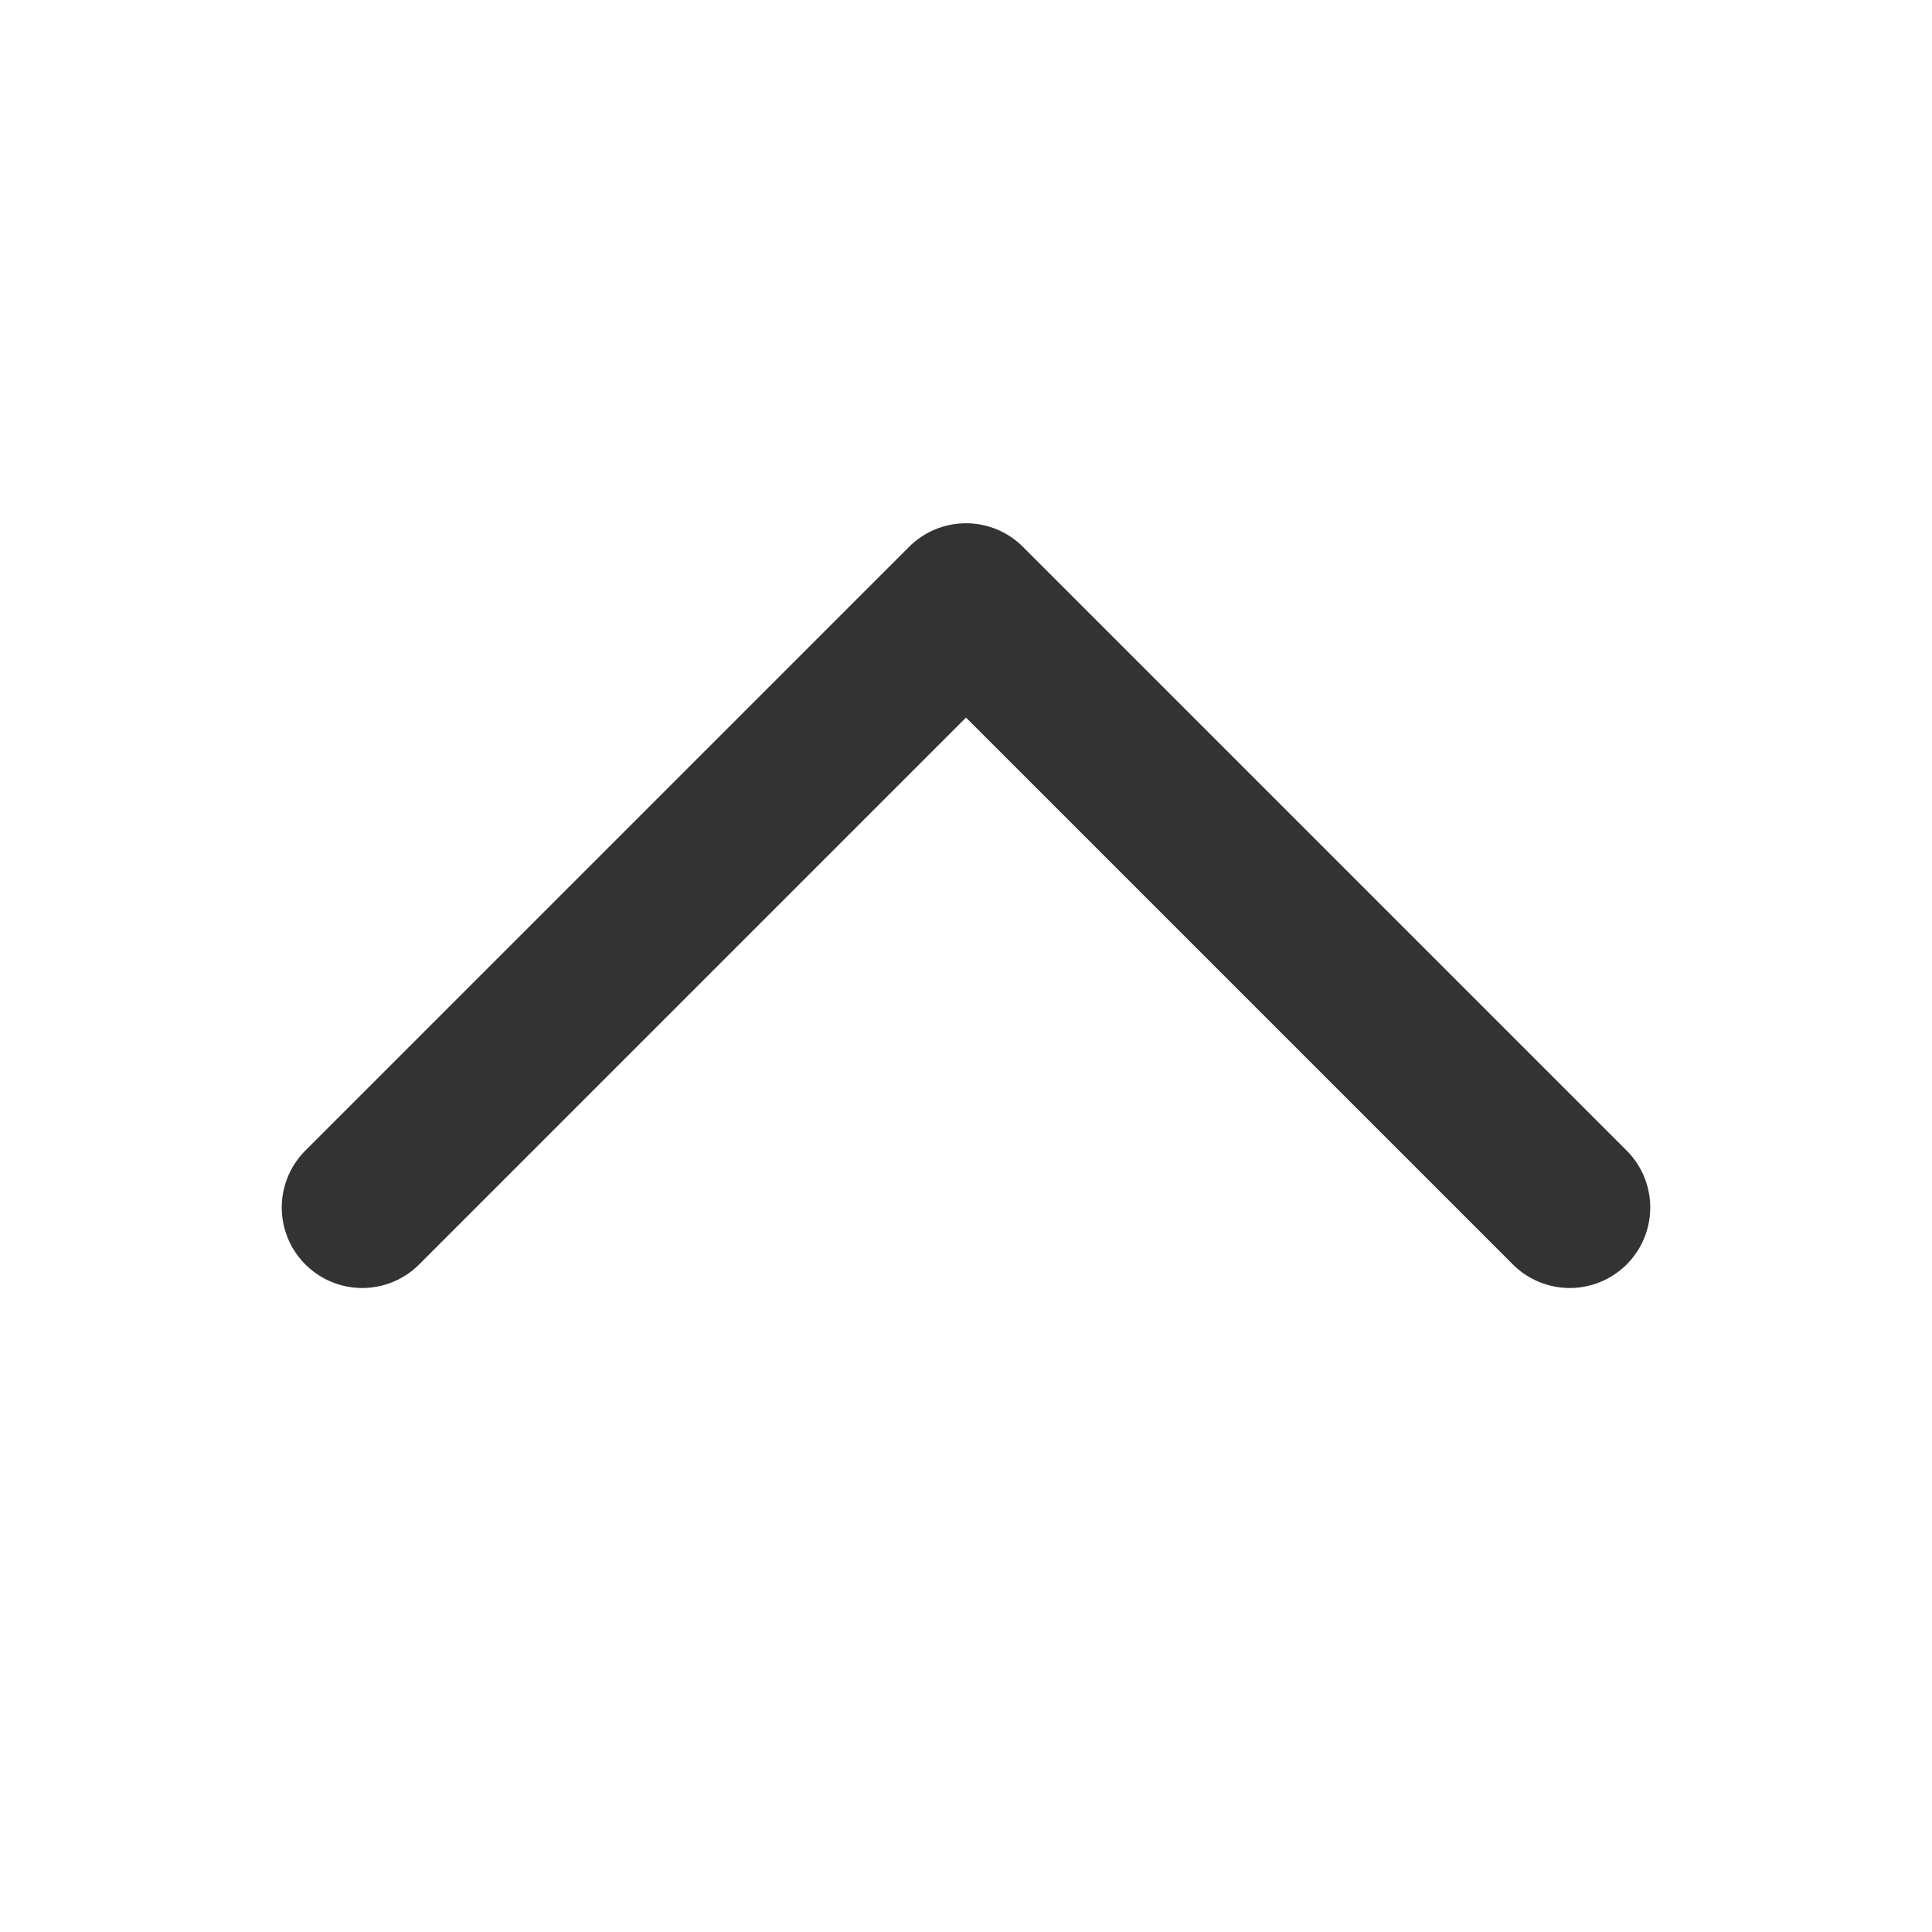 <svg width="18" height="18" viewBox="0 0 18 18" fill="none" xmlns="http://www.w3.org/2000/svg">
<path d="M3.375 11.25L9 5.625L14.625 11.25" stroke="#333333" stroke-width="1.5" stroke-linecap="round" stroke-linejoin="round"/>
</svg>
